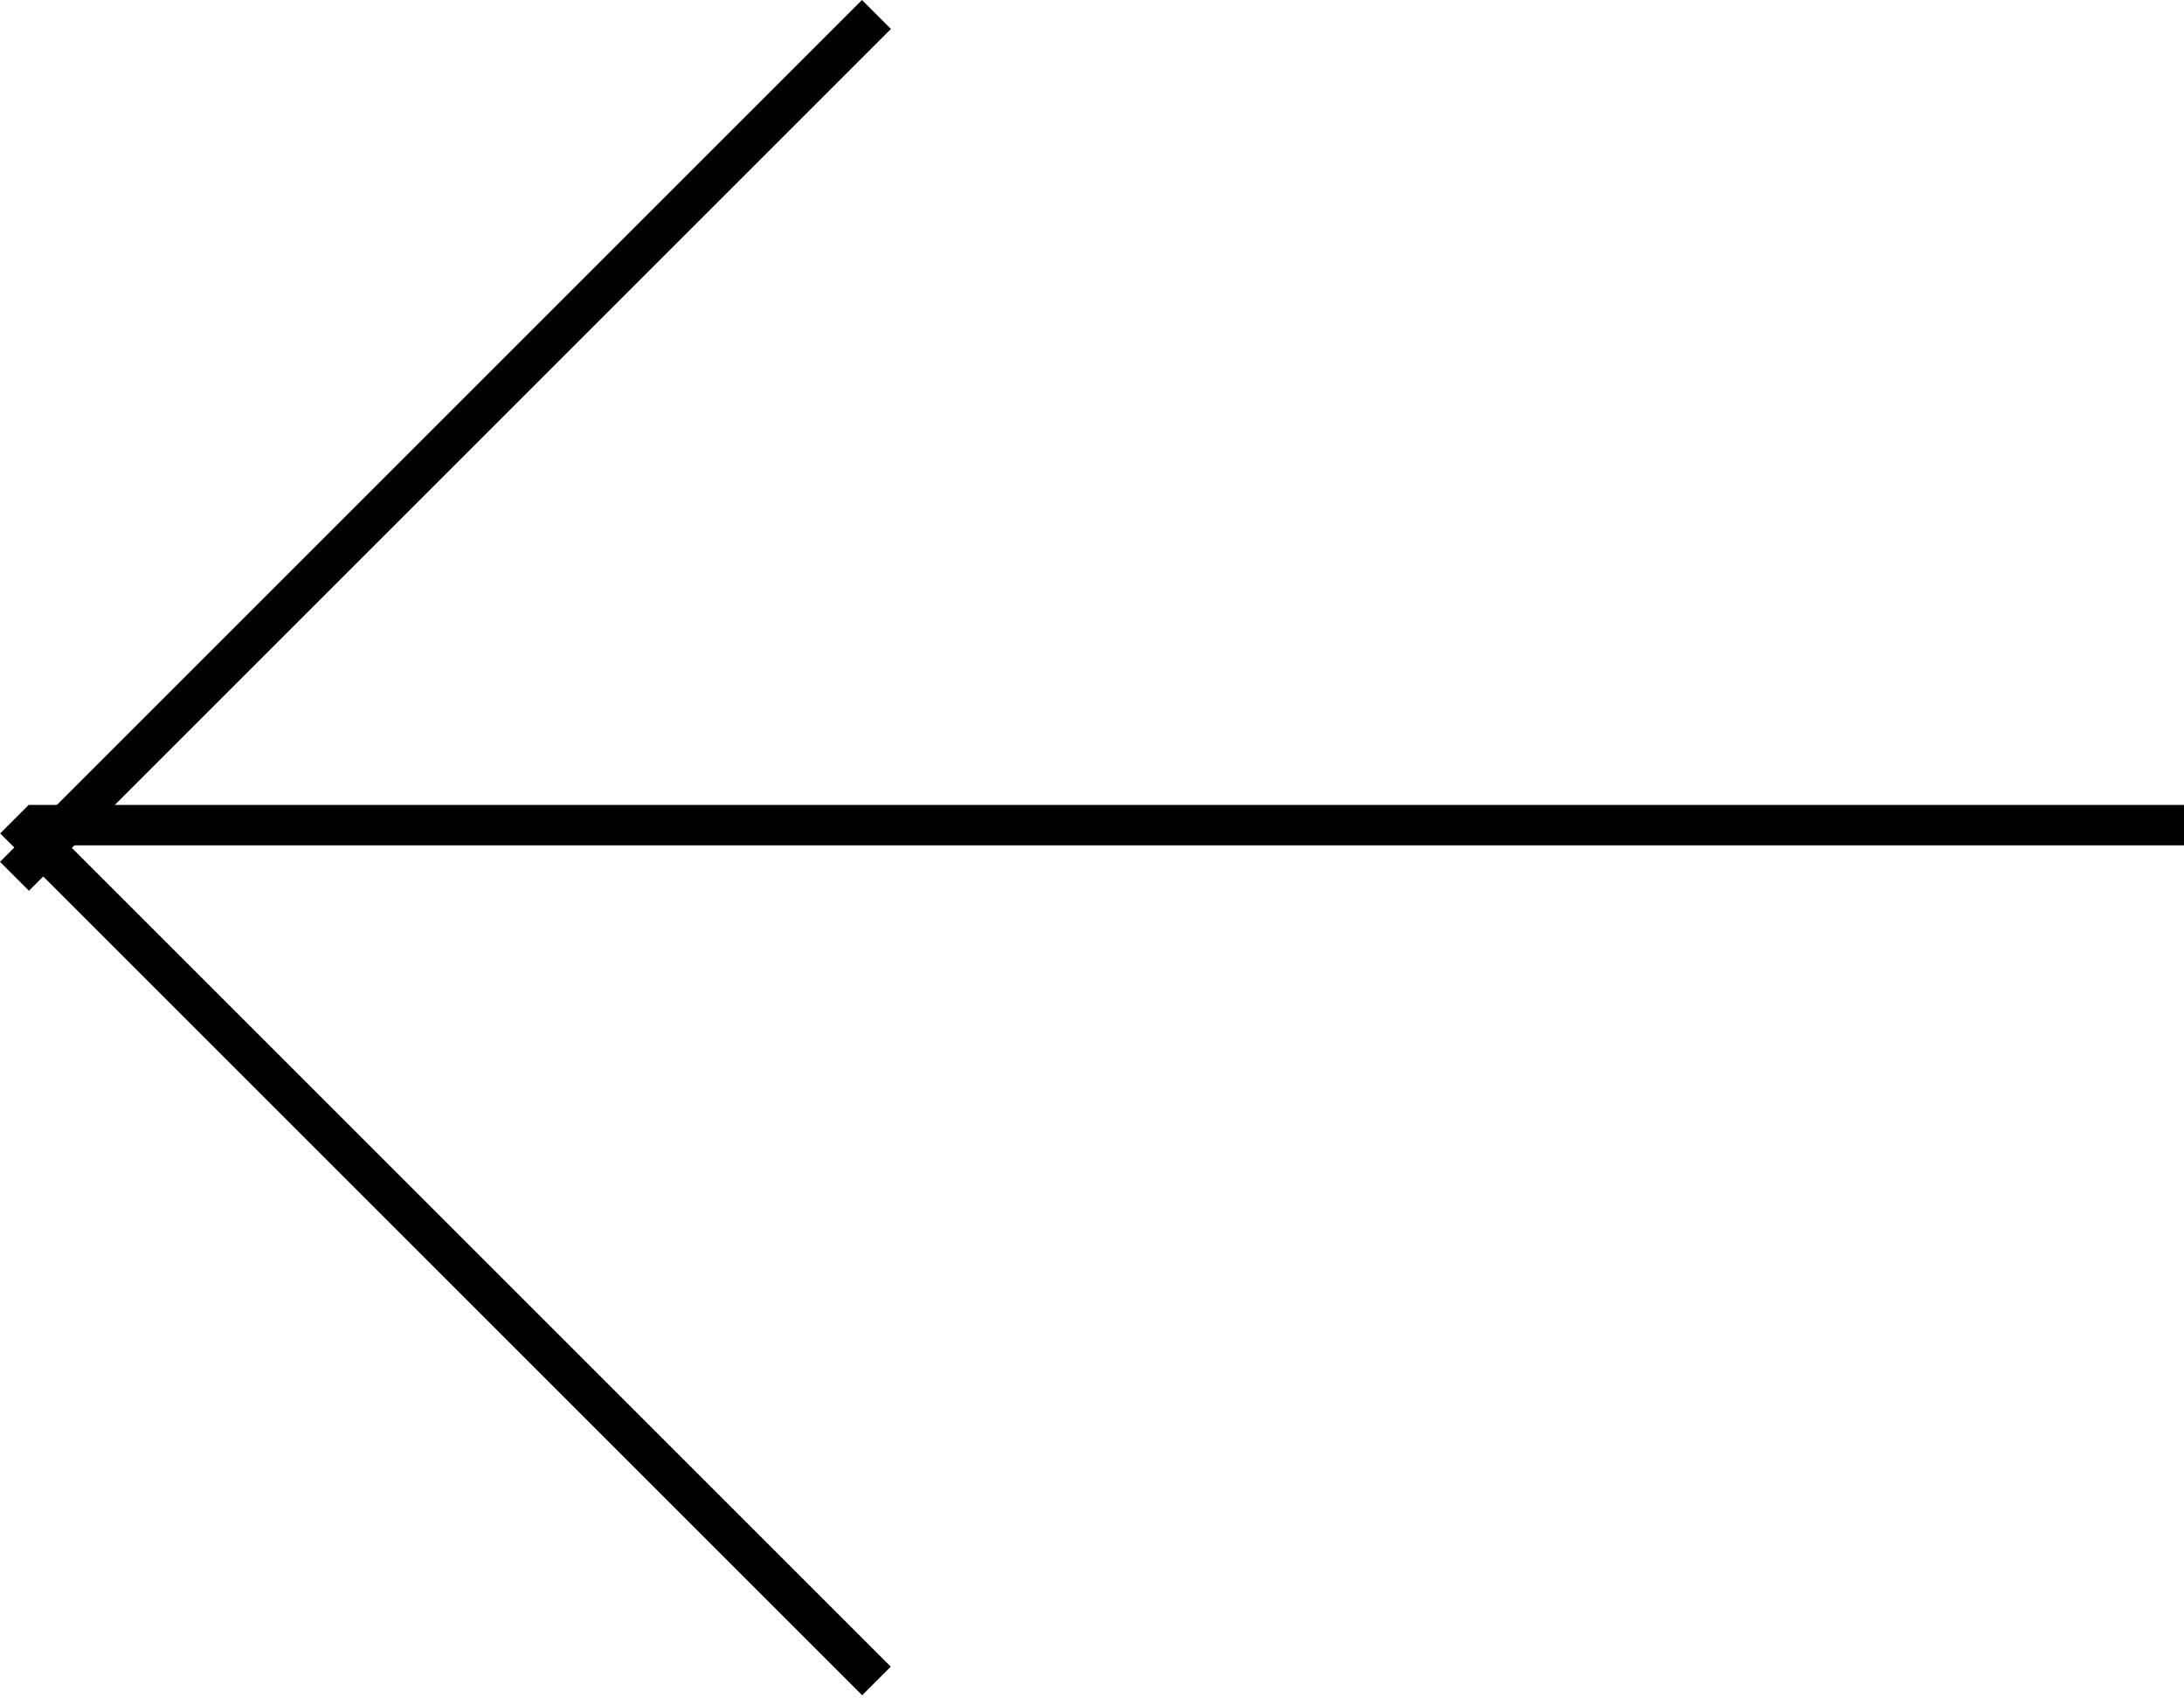 <svg xmlns="http://www.w3.org/2000/svg" width="54" height="42" fill="none" viewBox="0 0 54 42">
    <path stroke="#000" d="M54 20.405H.717M21.671 41.569L.358 20.256"/>
    <path stroke="#000" stroke-width="1.012" d="M21.671.358L.358 21.67"/>
</svg>
